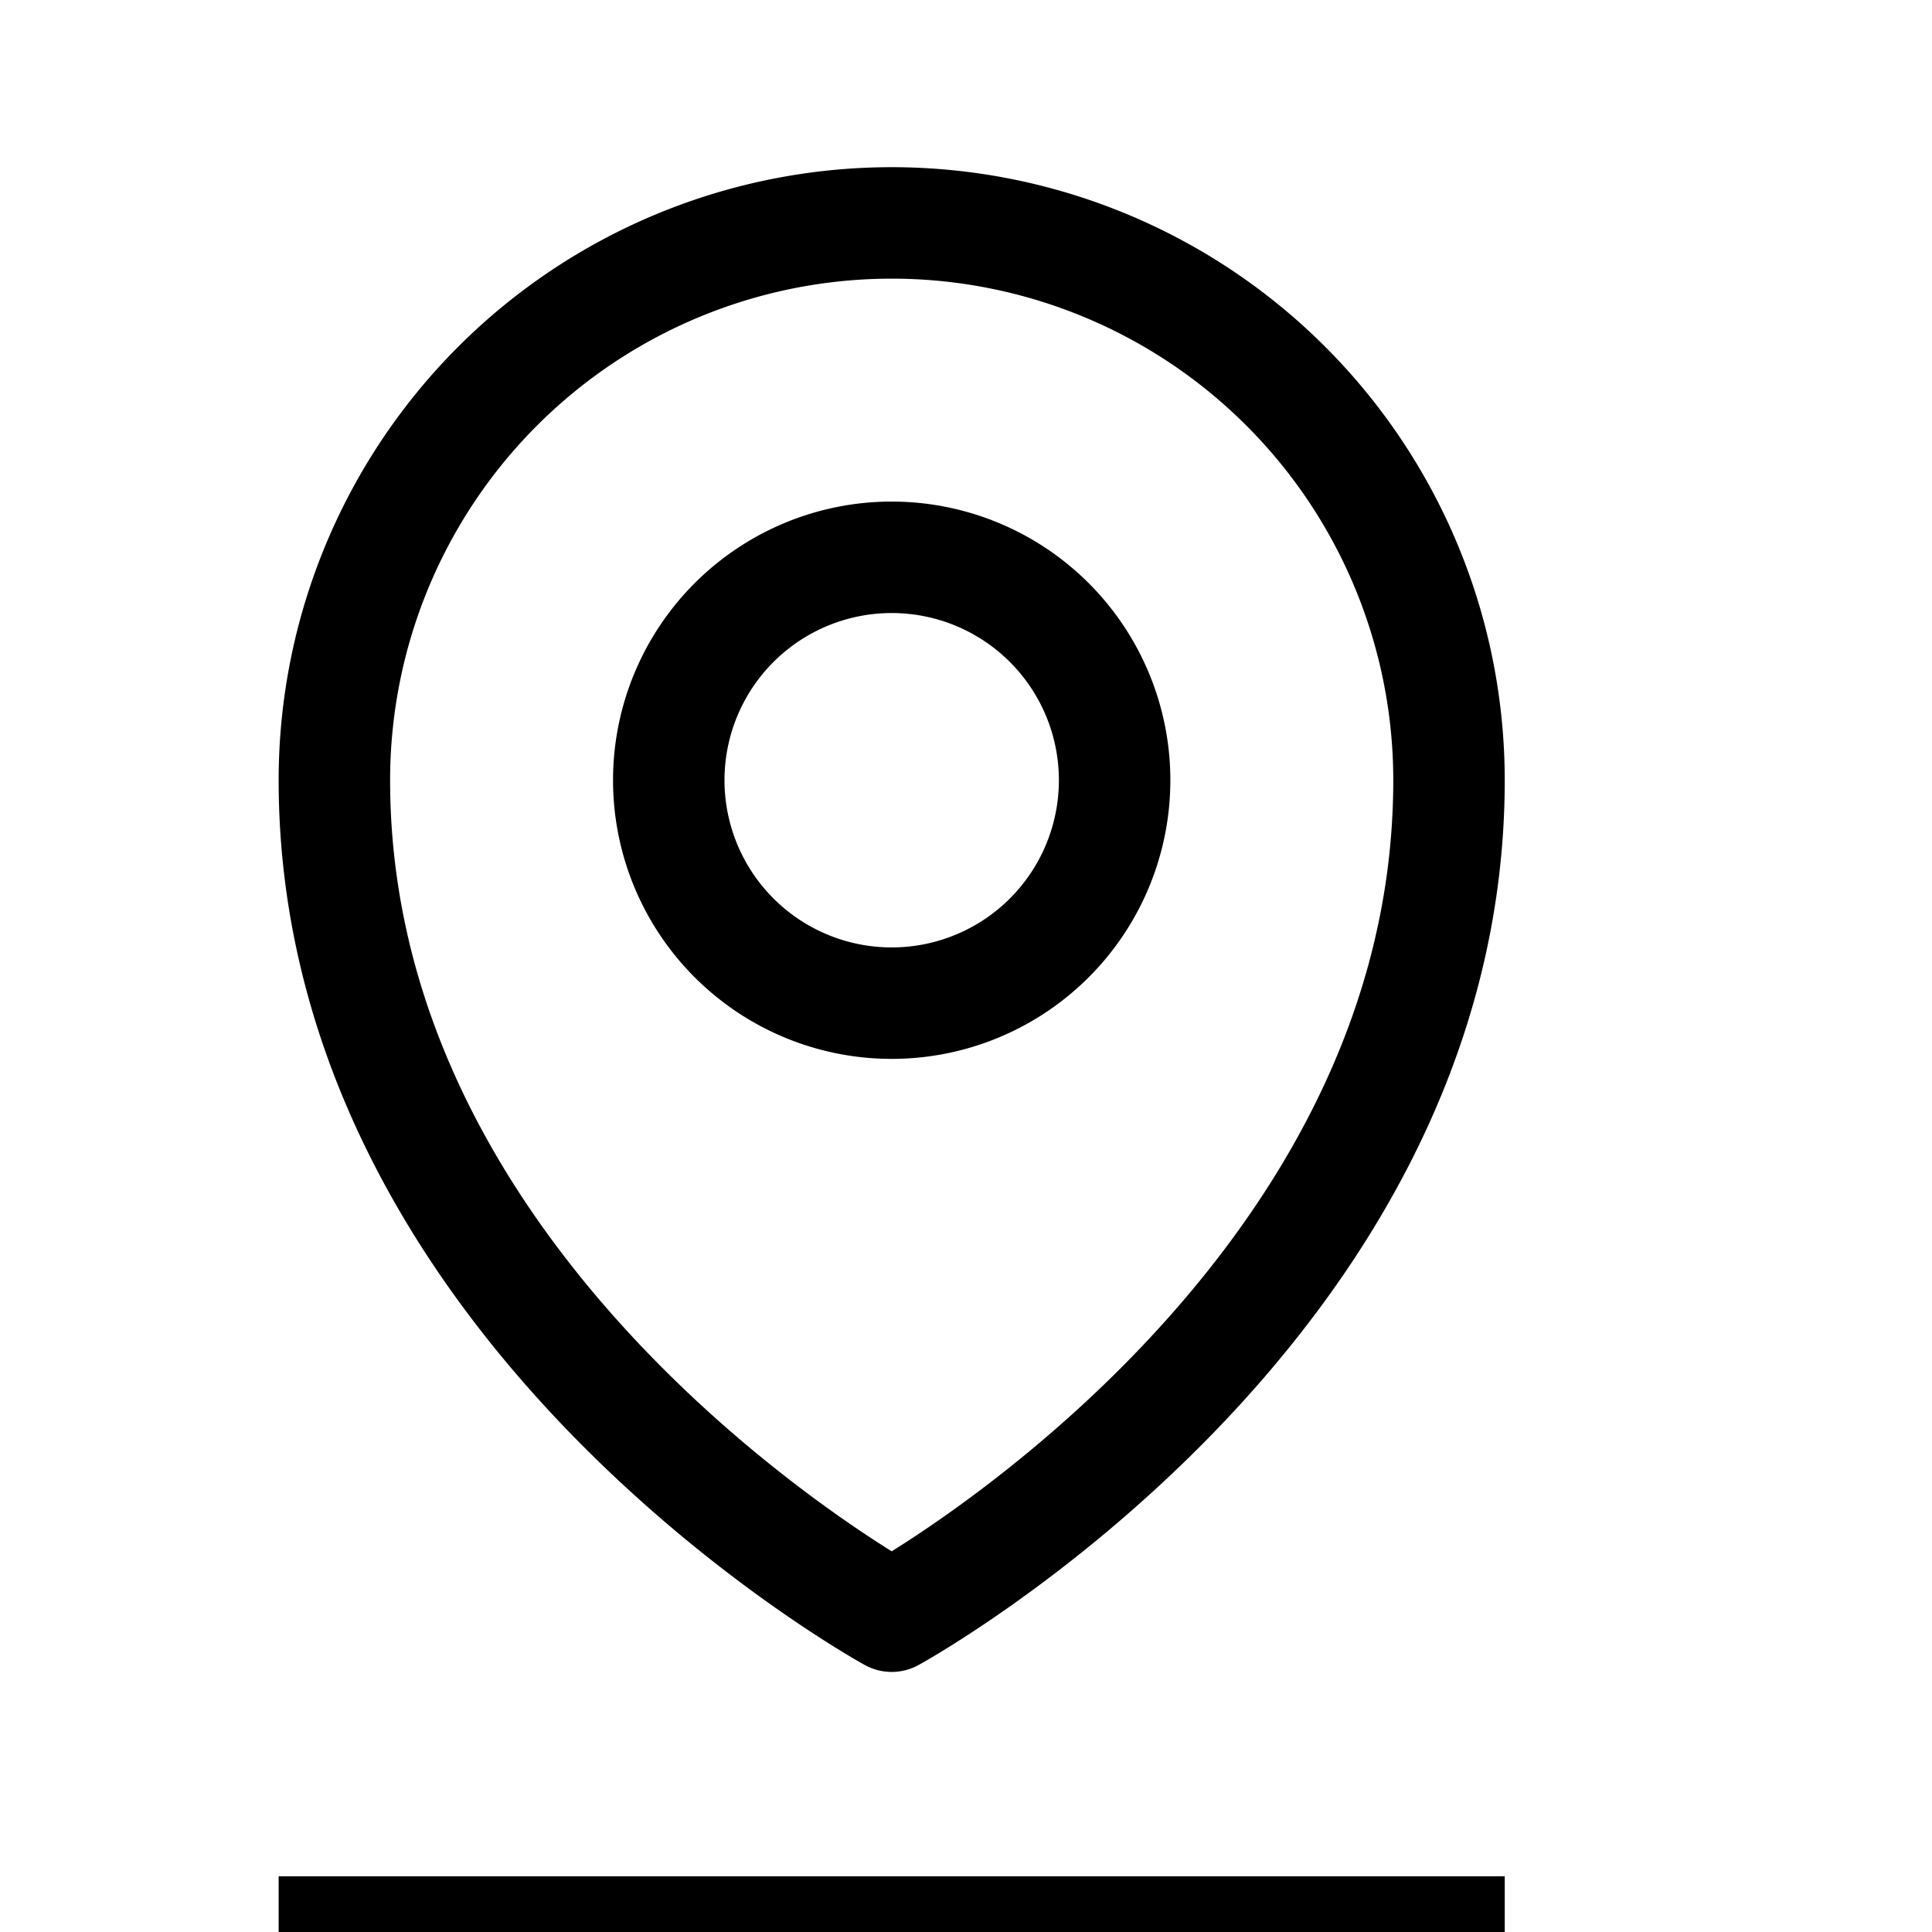 <svg xmlns="http://www.w3.org/2000/svg" fill="none" viewBox="0 0 26 26" stroke-width="1.5" stroke="currentColor" class="size-5">
  <path stroke-linecap="round" stroke-linejoin="round" d="M15 10.5a3 3 0 1 1-6 0 3 3 0 0 1 6 0Z" />
  <path stroke-linecap="round" stroke-linejoin="round" d="M19.5 10.5c0 7.142-7.5 11.25-7.5 11.25S4.5 17.642 4.5 10.5a7.5 7.5 0 1 1 15 0Z" />
  <path stroke-linecap="square" d="M4.5 26h15" stroke-width="1.5" stroke="currentColor" class="text-secondary" />
</svg>

